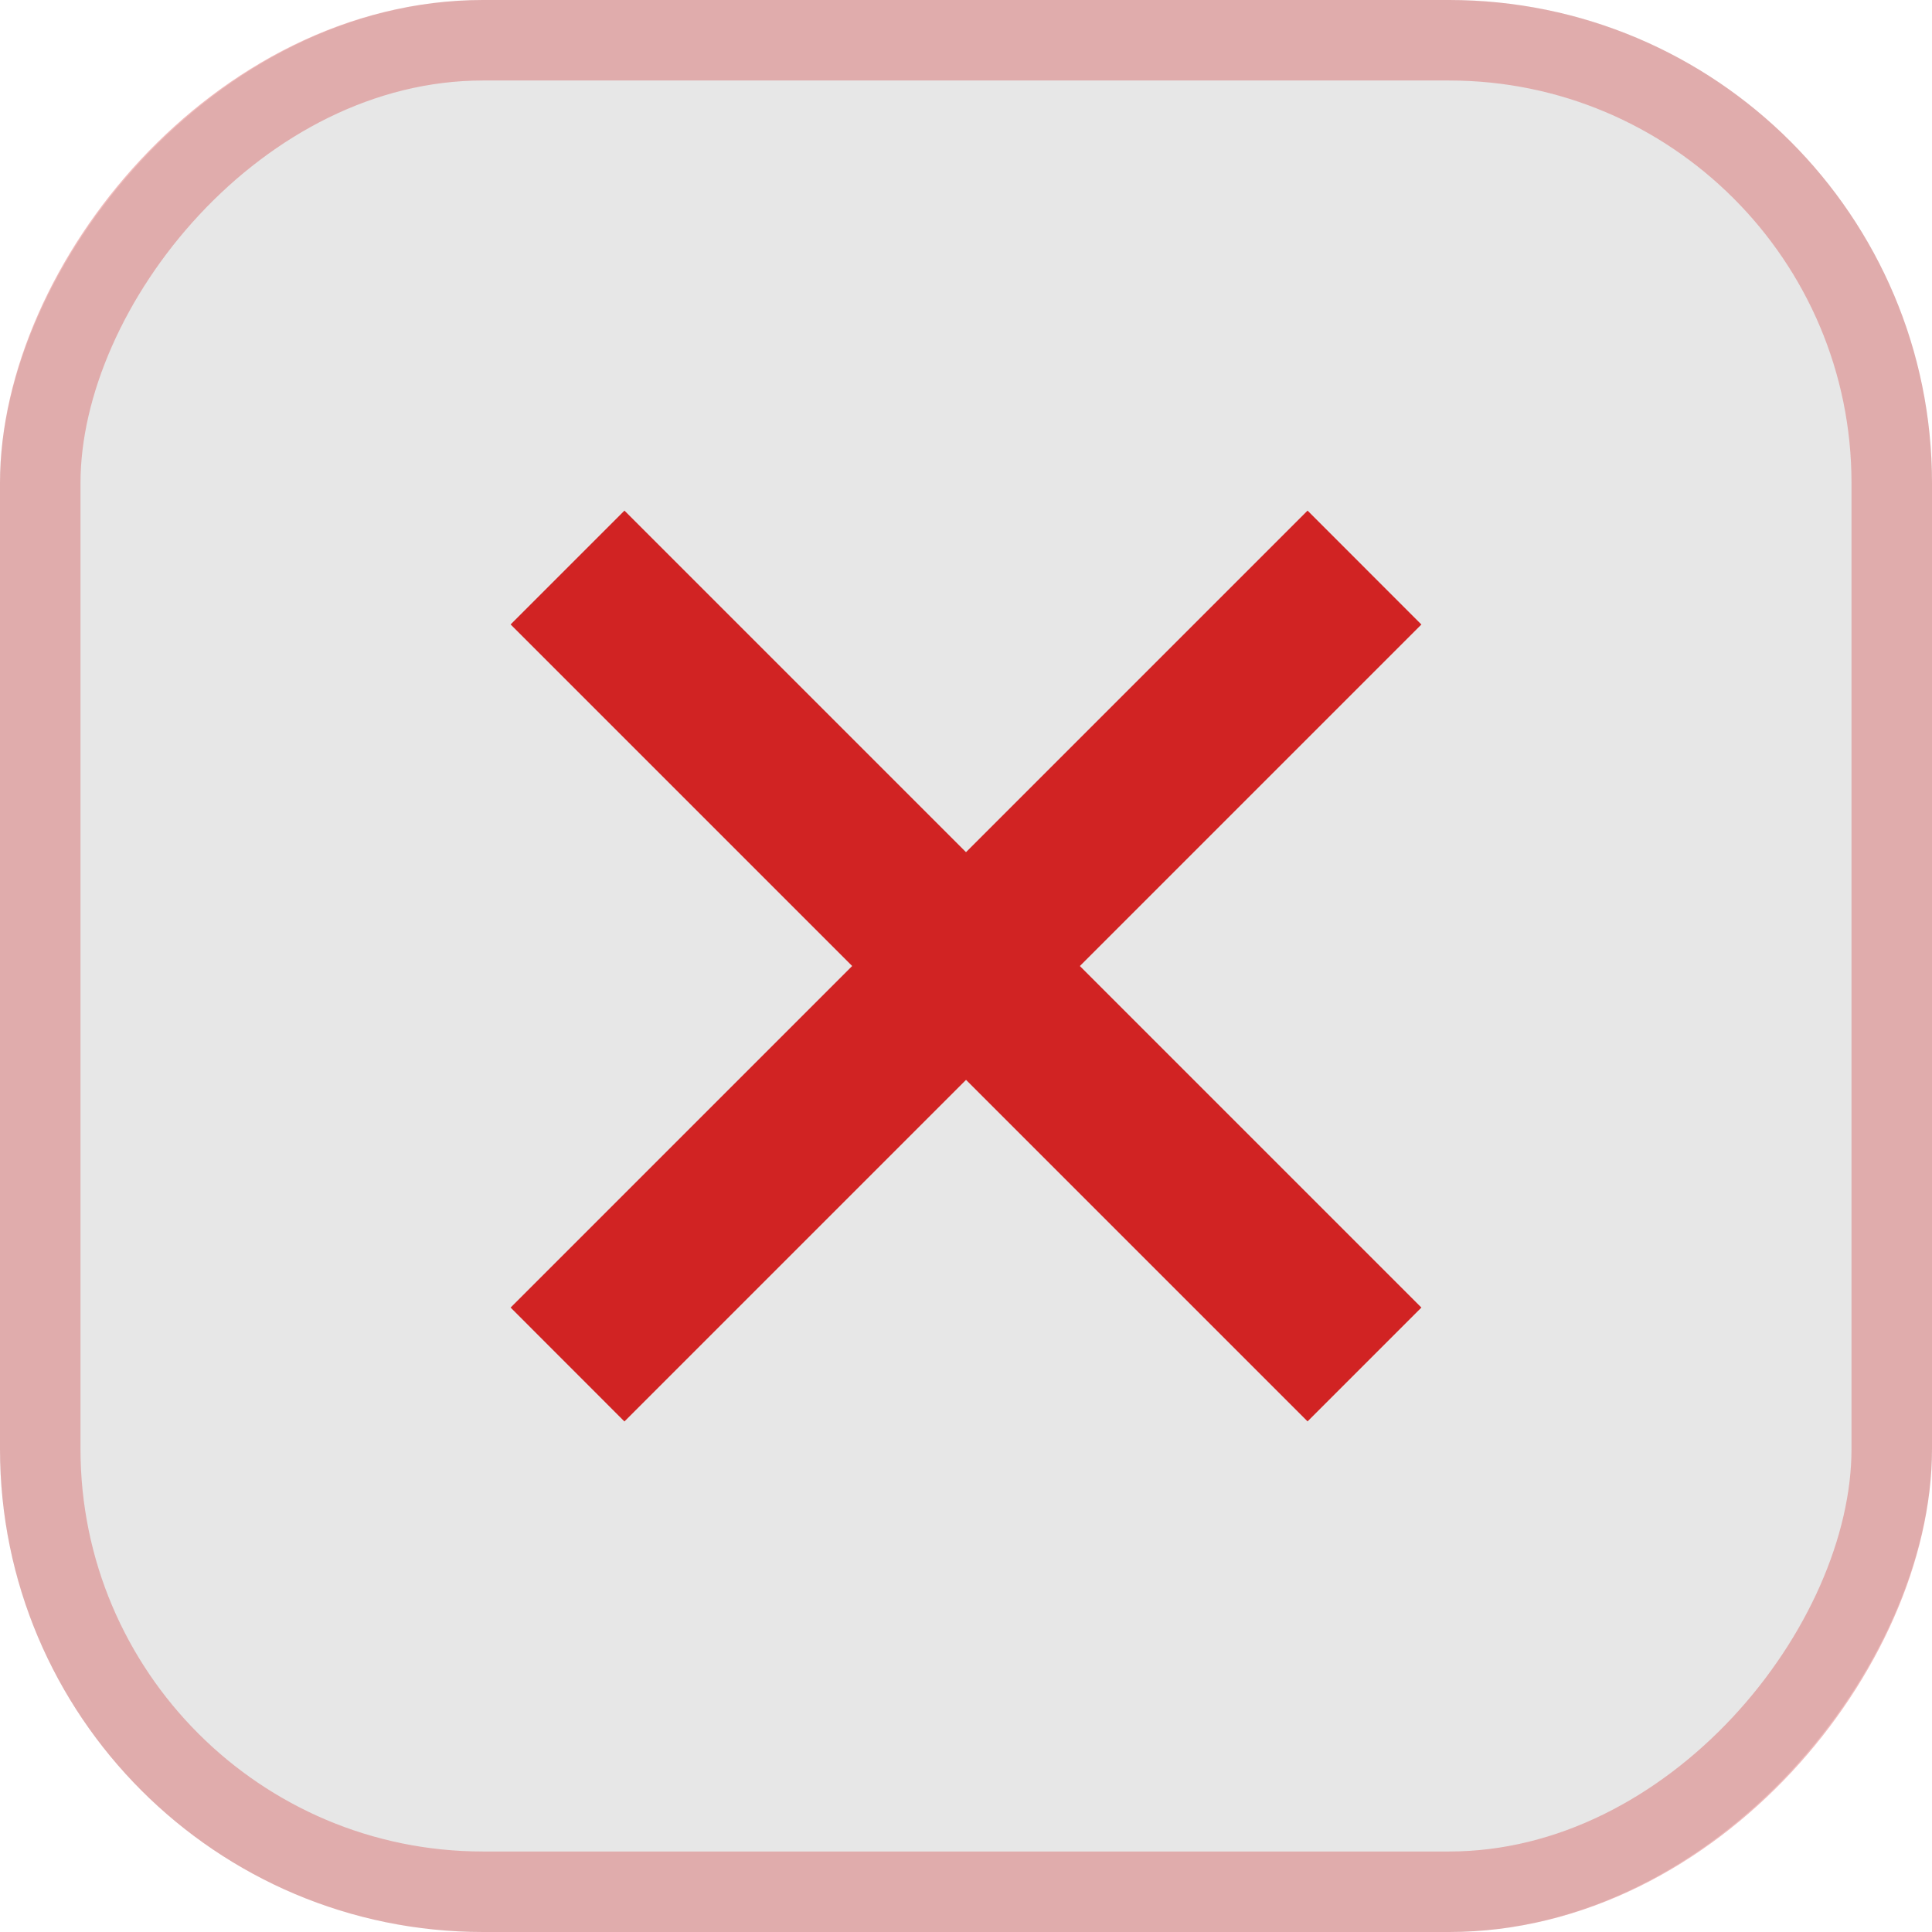 <svg xmlns="http://www.w3.org/2000/svg" width="24" height="24" fill="none"><rect width="24" height="24" fill="#0F0C0C" fill-opacity=".1" rx="6" transform="matrix(1 0 0 -1 0 24)"/><rect width="23" height="23" x=".5" y="-.5" stroke="#D12323" stroke-opacity=".3" rx="5.5" transform="matrix(1 0 0 -1 0 23)"/><path fill="#D12323" d="m7.757 6.343 9.9 9.9-1.414 1.414-9.9-9.9z"/><path fill="#D12323" d="m6.343 16.243 9.9-9.9 1.414 1.415-9.9 9.9z"/></svg>